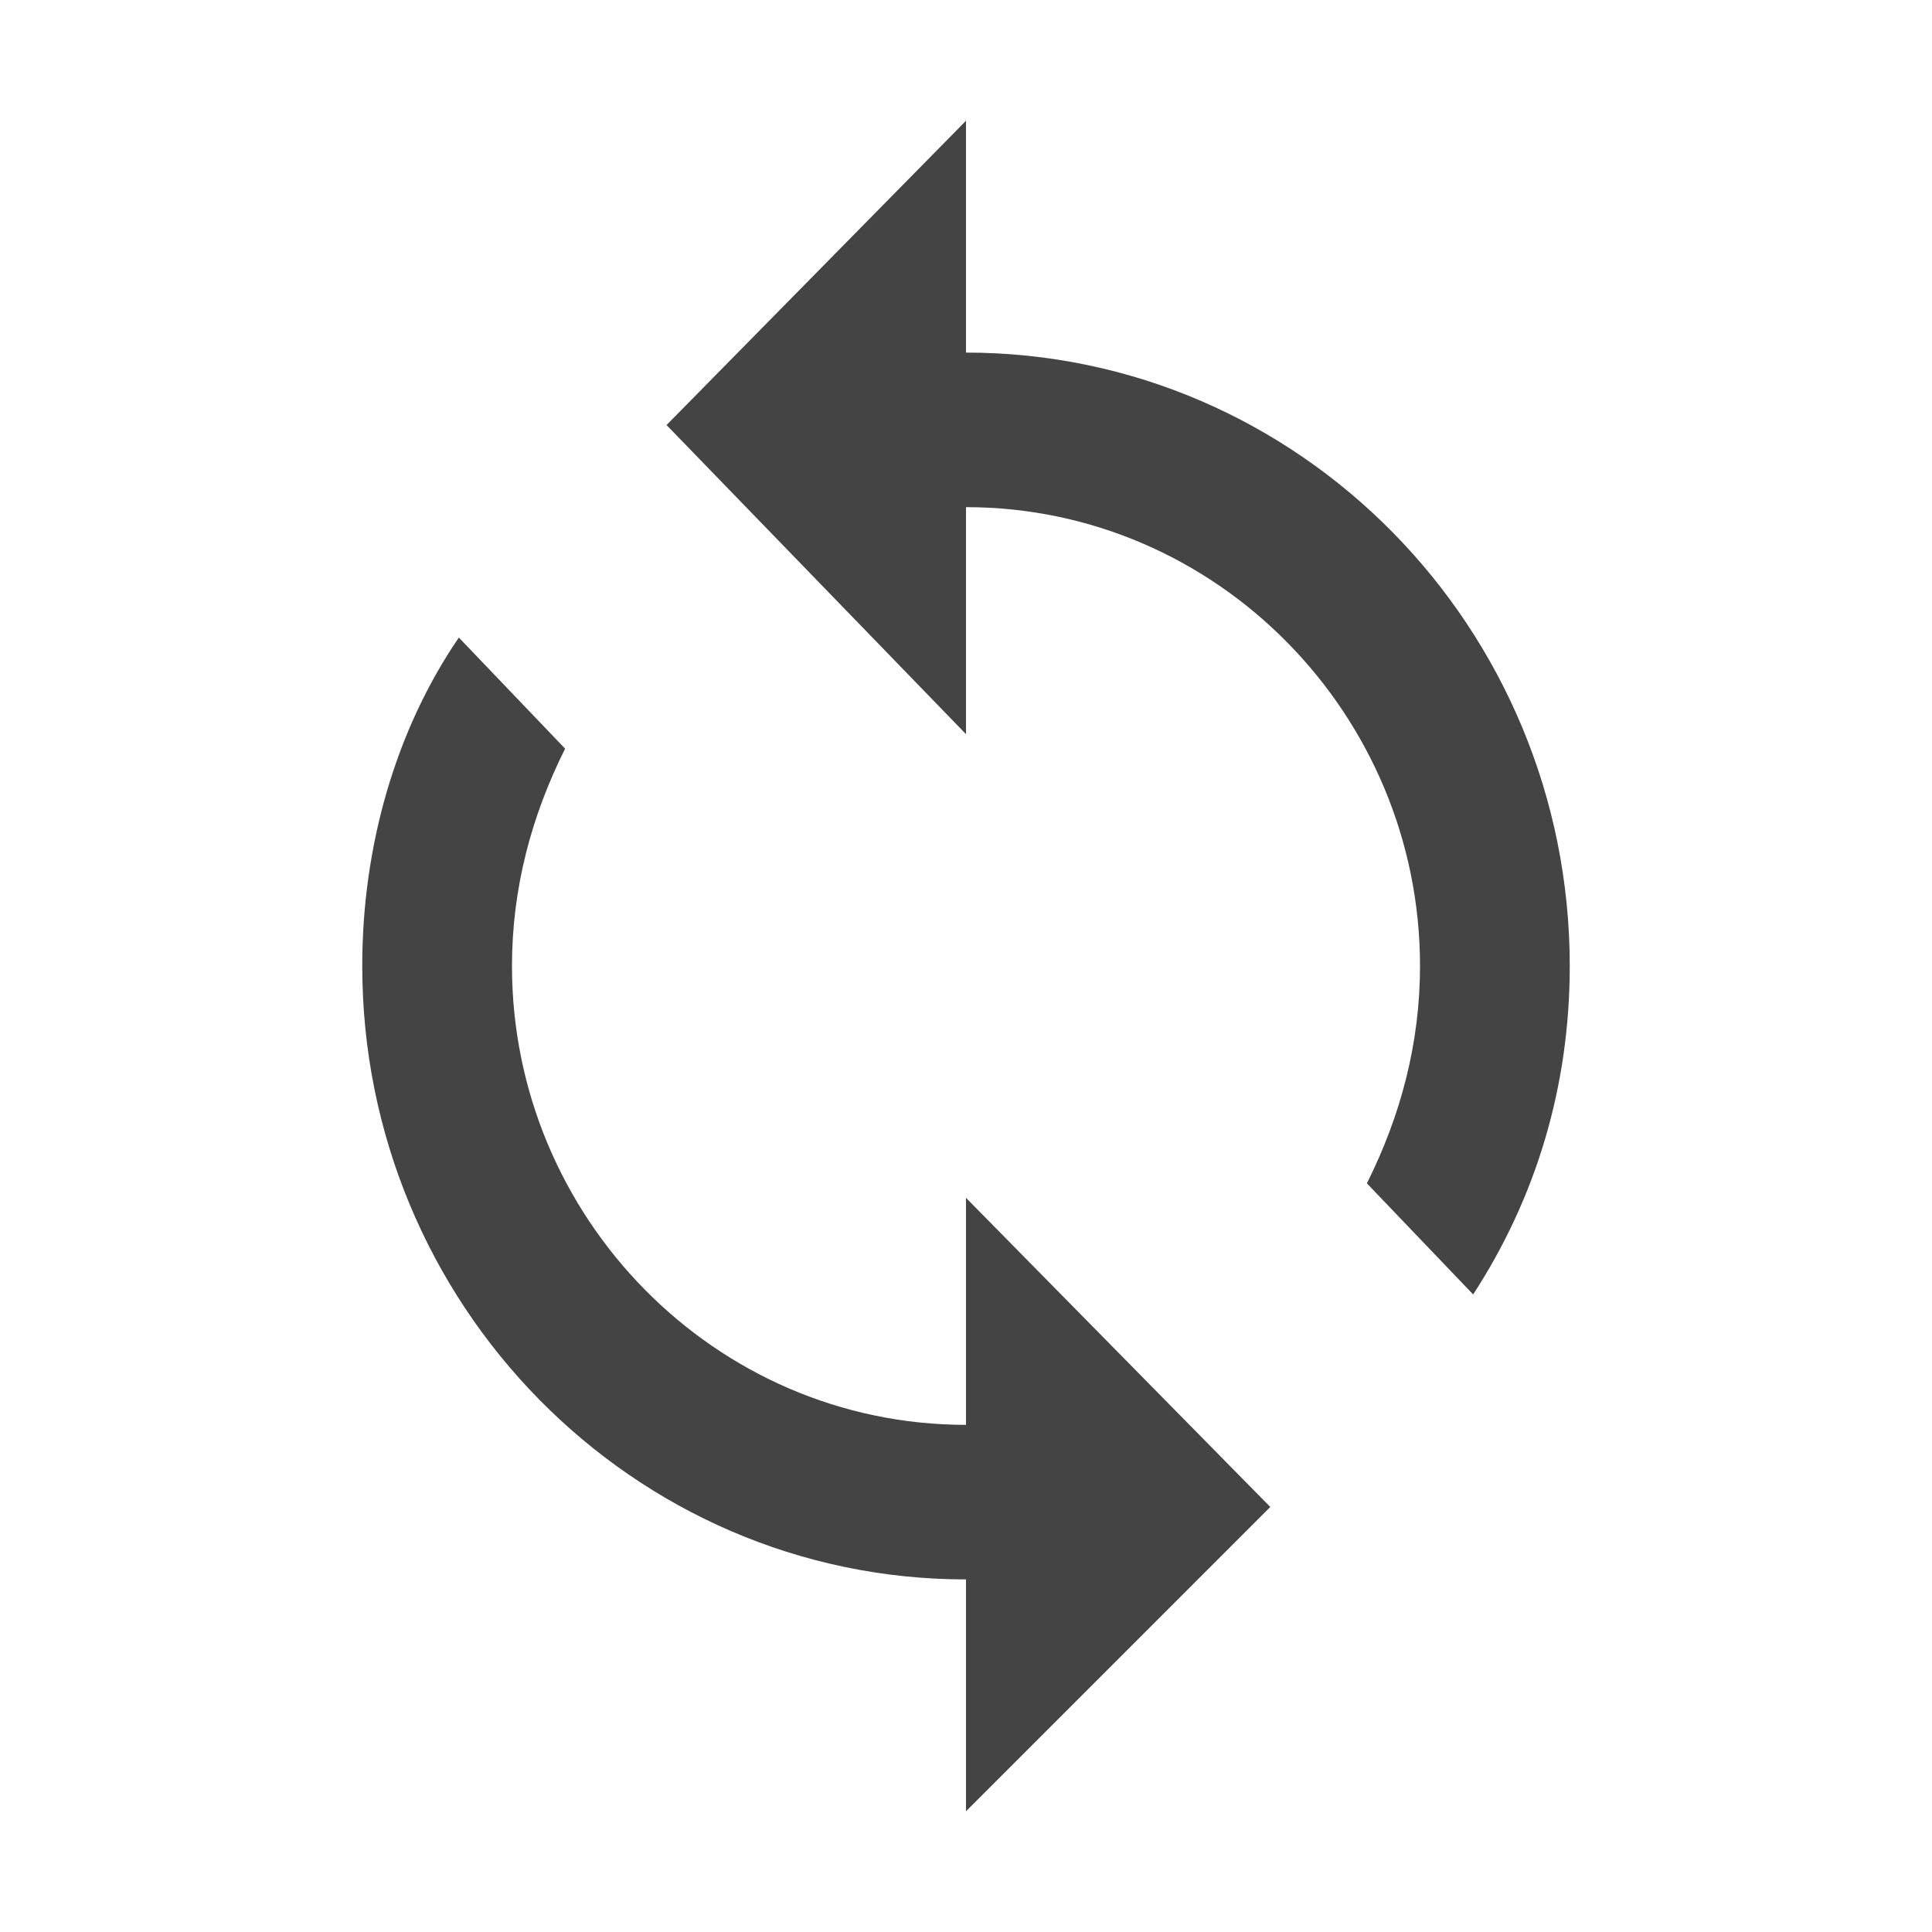 <?xml version="1.0"?><svg xmlns="http://www.w3.org/2000/svg" width="40" height="40" viewBox="0 0 40 40"><path fill="#444" d="m20 7.3c6.9 0 12.5 5.7 12.5 12.7 0 2.5-0.7 4.8-2 6.8l-2.2-2.3c0.7-1.4 1.1-2.9 1.1-4.5 0-5.2-4.2-9.5-9.4-9.5v4.7l-6.2-6.4 6.2-6.3v4.8z m0 22.2v-4.7l6.3 6.4-6.3 6.3v-4.8c-6.9 0-12.5-5.7-12.5-12.7 0-2.5 0.7-4.9 2-6.8l2.2 2.3c-0.7 1.4-1.1 2.9-1.1 4.5 0 5.2 4.2 9.5 9.4 9.5z"></path></svg>